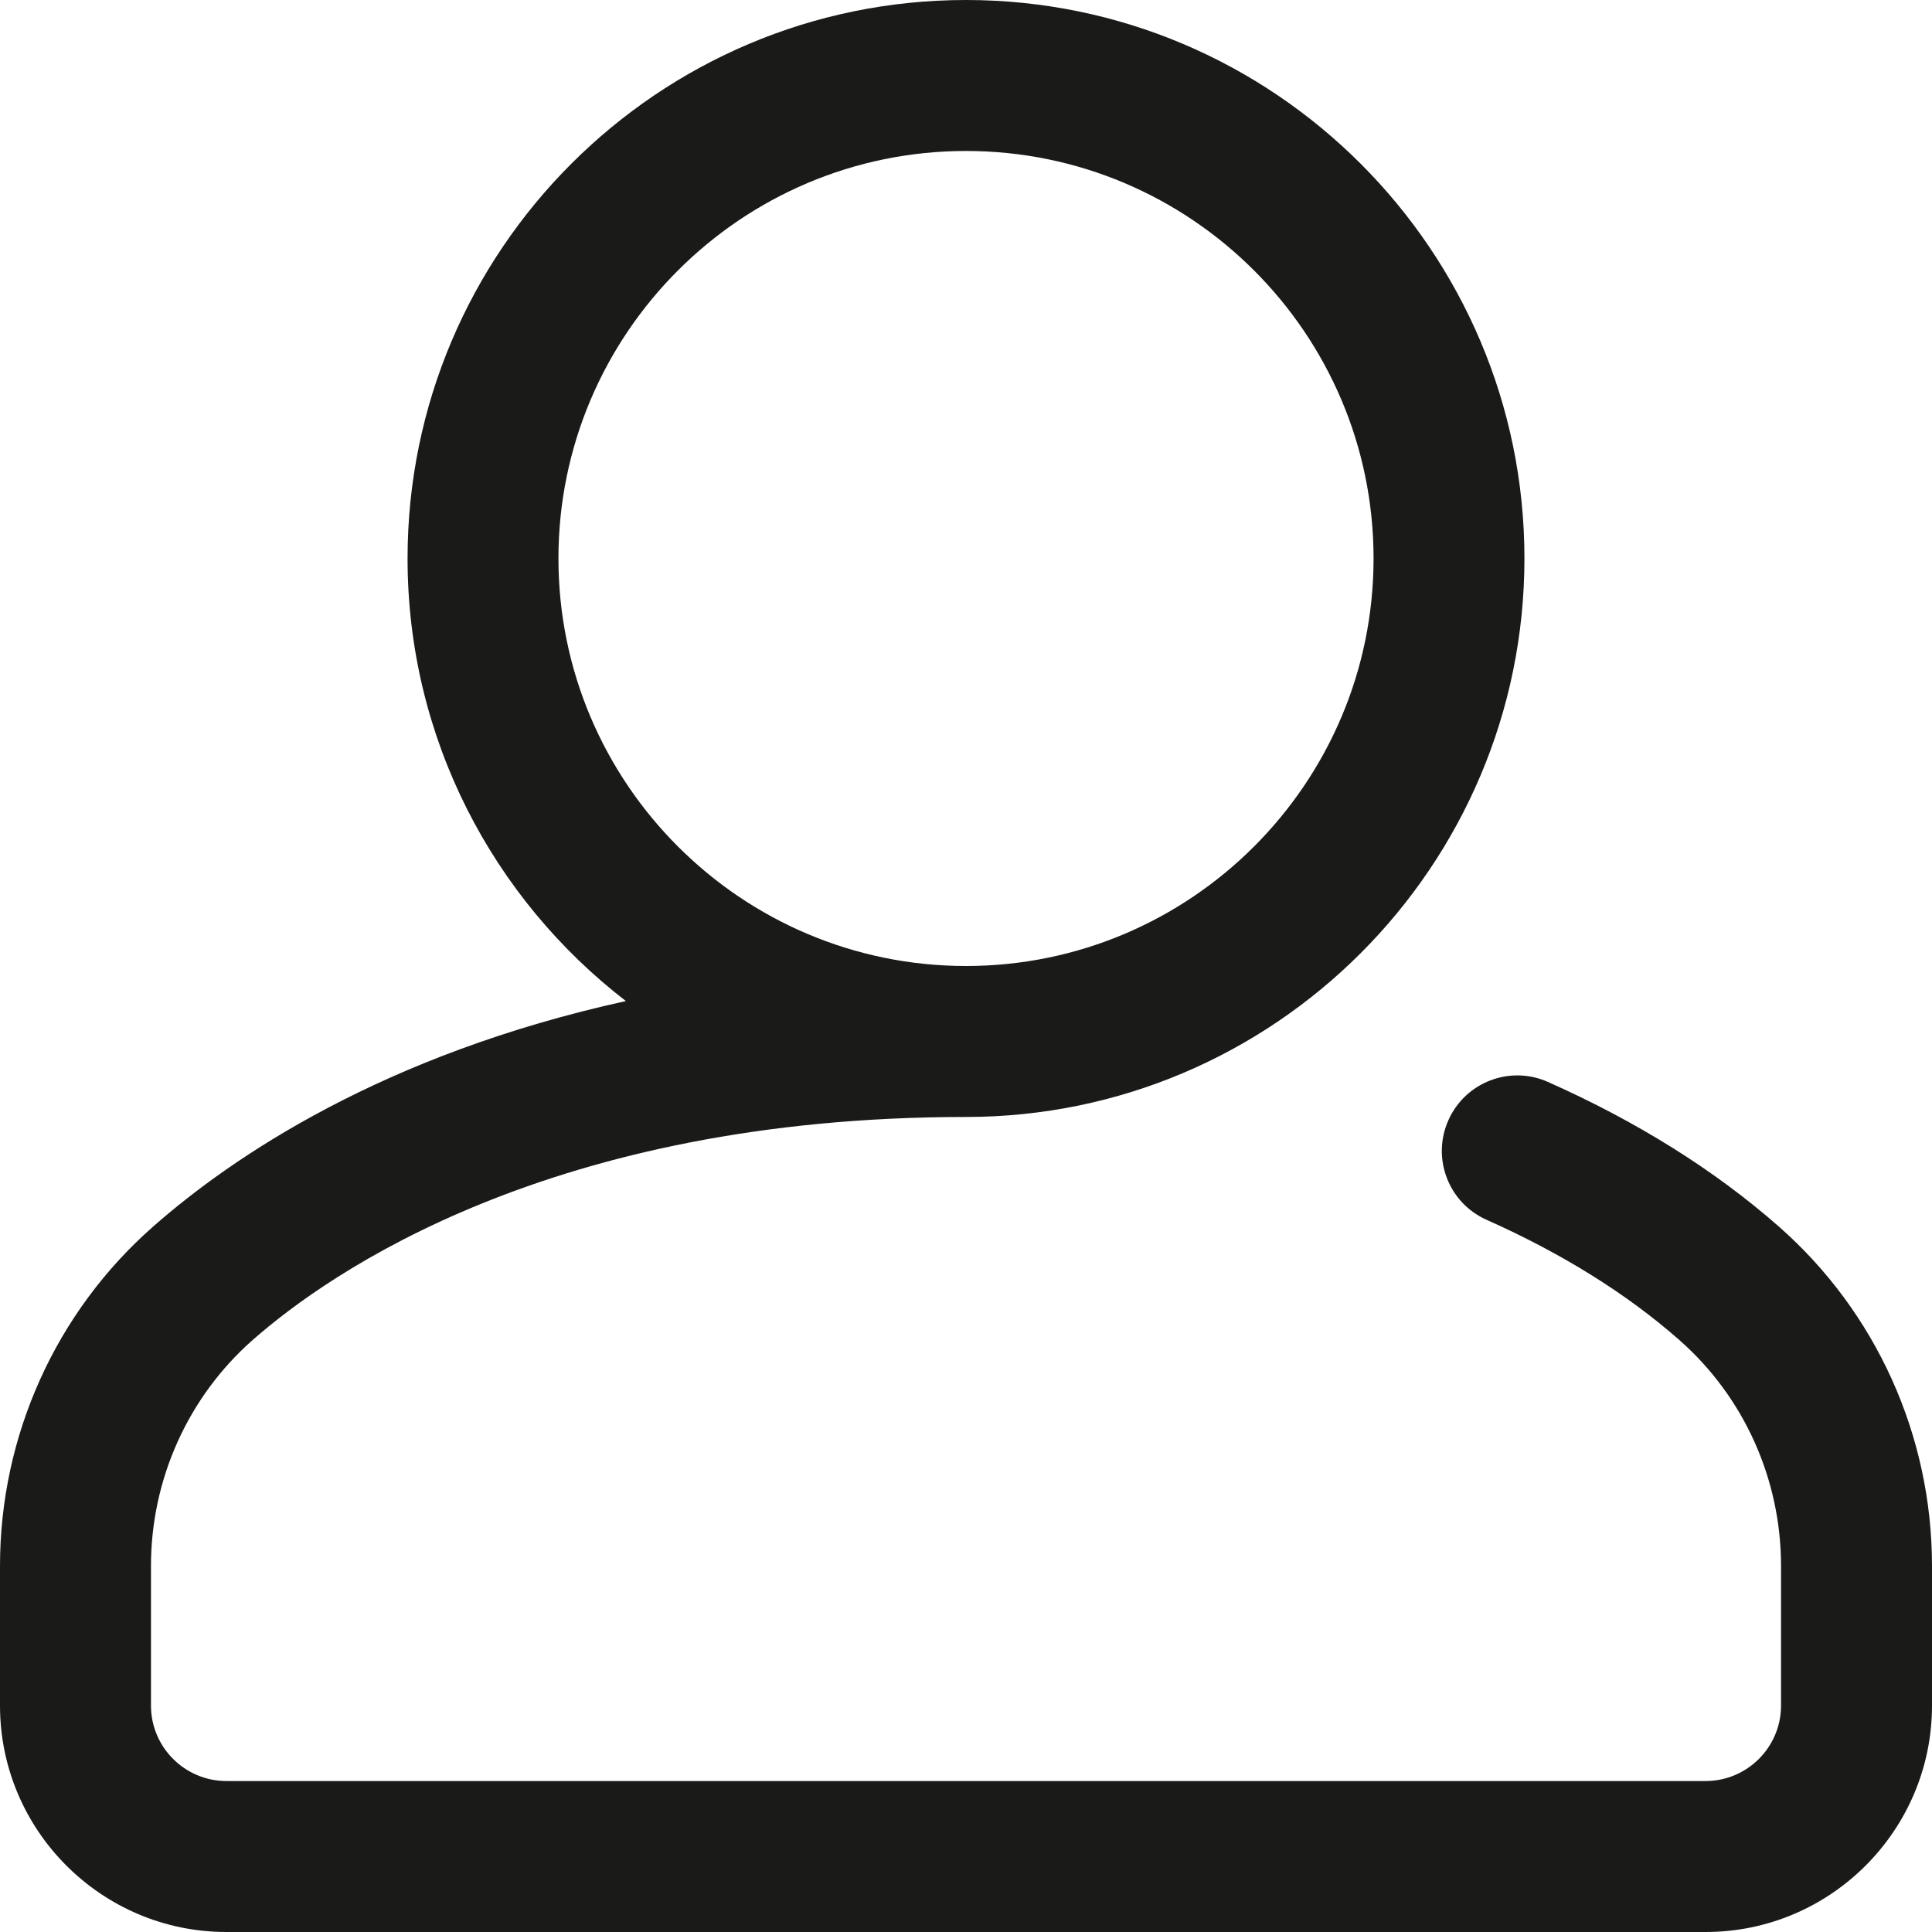 <svg width="21" height="21" viewBox="0 0 21 21" fill="none" xmlns="http://www.w3.org/2000/svg">
<g clip-path="url(#clip0_8443_3961)">
<path d="M19.334 13.331C18.638 12.719 17.794 12.191 16.825 11.76C16.411 11.576 15.927 11.763 15.743 12.177C15.559 12.591 15.745 13.075 16.159 13.259C16.976 13.623 17.68 14.061 18.251 14.563C18.956 15.182 19.359 16.078 19.359 17.021V18.539C19.359 18.991 18.991 19.359 18.539 19.359H2.461C2.009 19.359 1.641 18.991 1.641 18.539V17.021C1.641 16.078 2.045 15.182 2.749 14.563C3.577 13.835 5.992 12.141 10.5 12.141C13.847 12.141 16.57 9.417 16.57 6.07C16.57 2.723 13.847 0 10.5 0C7.153 0 4.43 2.723 4.43 6.07C4.43 8.027 5.361 9.77 6.803 10.881C4.164 11.461 2.523 12.577 1.666 13.331C0.607 14.261 0 15.606 0 17.021V18.539C0 19.896 1.104 21 2.461 21H18.539C19.896 21 21 19.896 21 18.539V17.021C21 15.606 20.393 14.261 19.334 13.331ZM6.07 6.07C6.07 3.628 8.057 1.641 10.5 1.641C12.943 1.641 14.93 3.628 14.93 6.07C14.93 8.513 12.943 10.5 10.5 10.5C8.057 10.5 6.07 8.513 6.07 6.07Z" fill="#1A1A18"/>
</g>
<defs>
<clipPath id="clip0_8443_3961">
<rect width="21" height="21" fill="white"/>
</clipPath>
</defs>
</svg>
